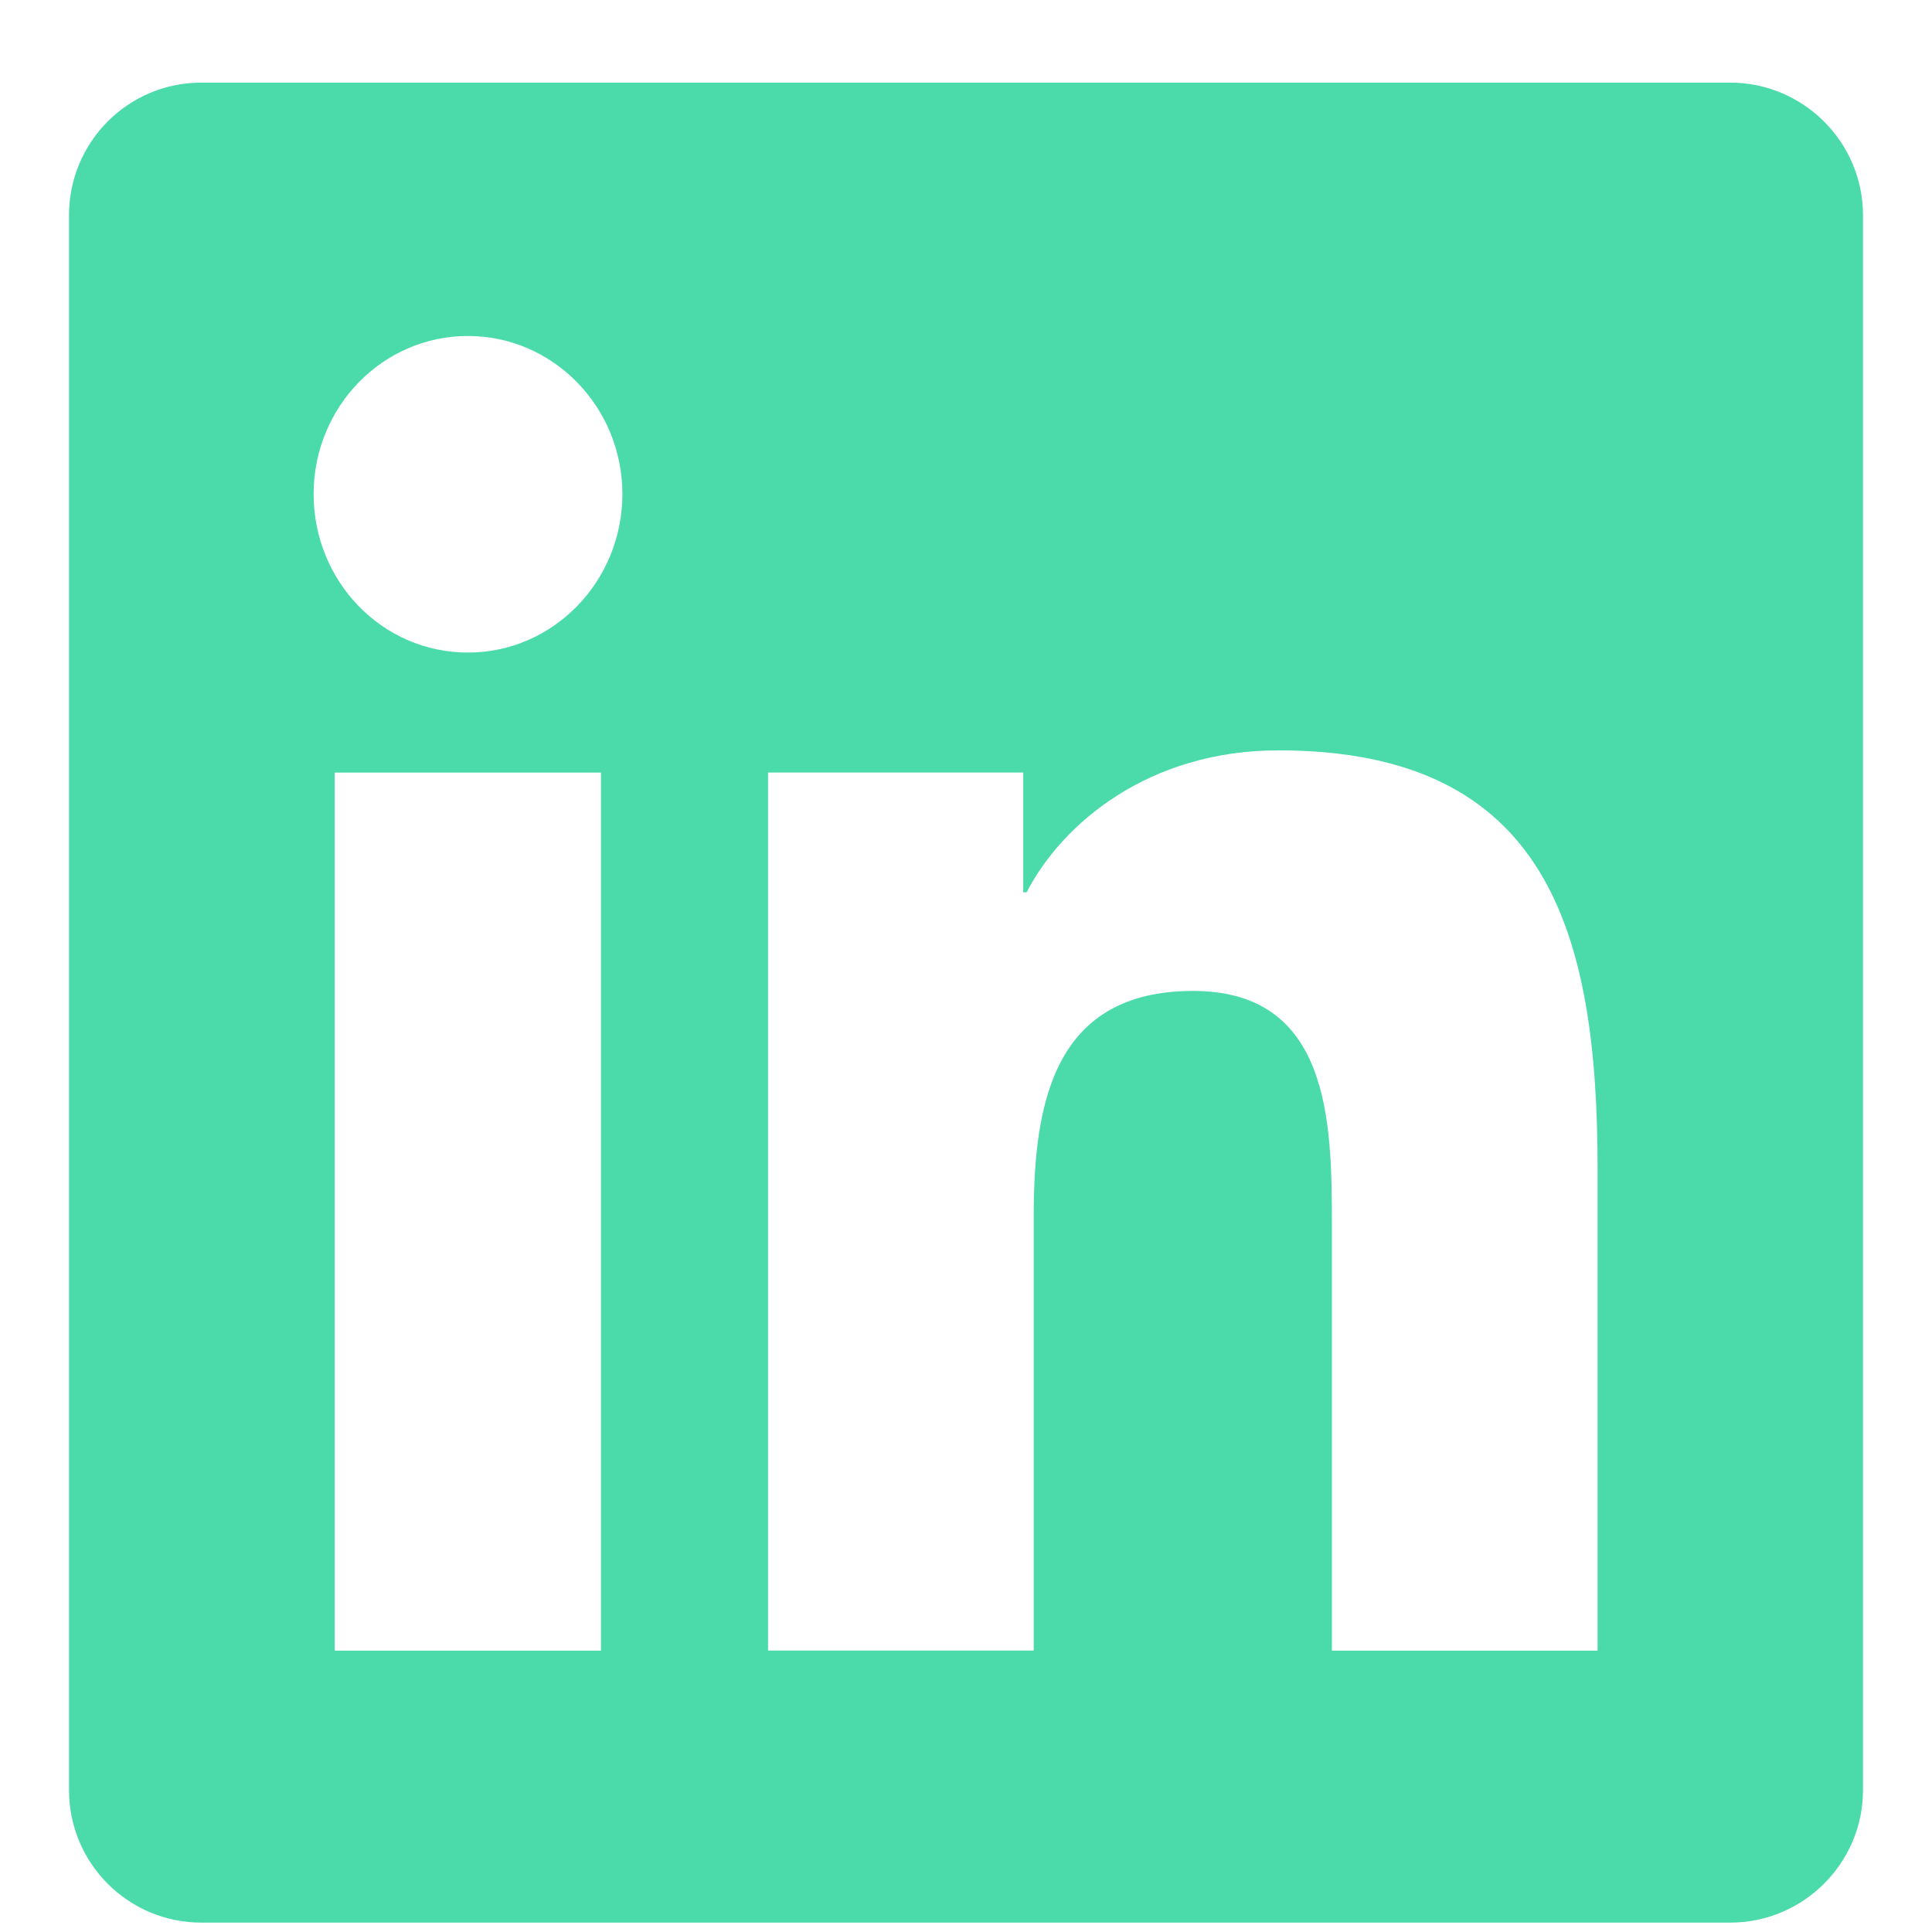 <svg width="21" height="21" viewBox="0 0 21 21" fill="none" xmlns="http://www.w3.org/2000/svg">
<path id="Linkedin" d="M17.362 17.942H14.477V13.3C14.477 12.193 14.455 10.771 12.969 10.771C11.465 10.771 11.236 11.971 11.236 13.218V17.941H8.348V8.397H11.122V9.699H11.159C11.547 8.947 12.49 8.156 13.896 8.156C16.822 8.156 17.365 10.132 17.365 12.701V17.941L17.362 17.942ZM5.086 7.093C4.155 7.093 3.409 6.321 3.409 5.37C3.409 4.423 4.158 3.652 5.086 3.652C6.013 3.652 6.765 4.423 6.765 5.37C6.765 6.321 6.013 7.093 5.086 7.093ZM6.532 17.942H3.638V8.398H6.532V17.942ZM18.809 0.898H2.188C1.394 0.898 0.75 1.542 0.75 2.34V19.456C0.75 20.254 1.394 20.898 2.188 20.898H18.806C19.599 20.898 20.25 20.254 20.25 19.456V2.34C20.25 1.542 19.599 0.898 18.806 0.898L18.809 0.898Z" fill="#4BDBAB"/>
</svg>
